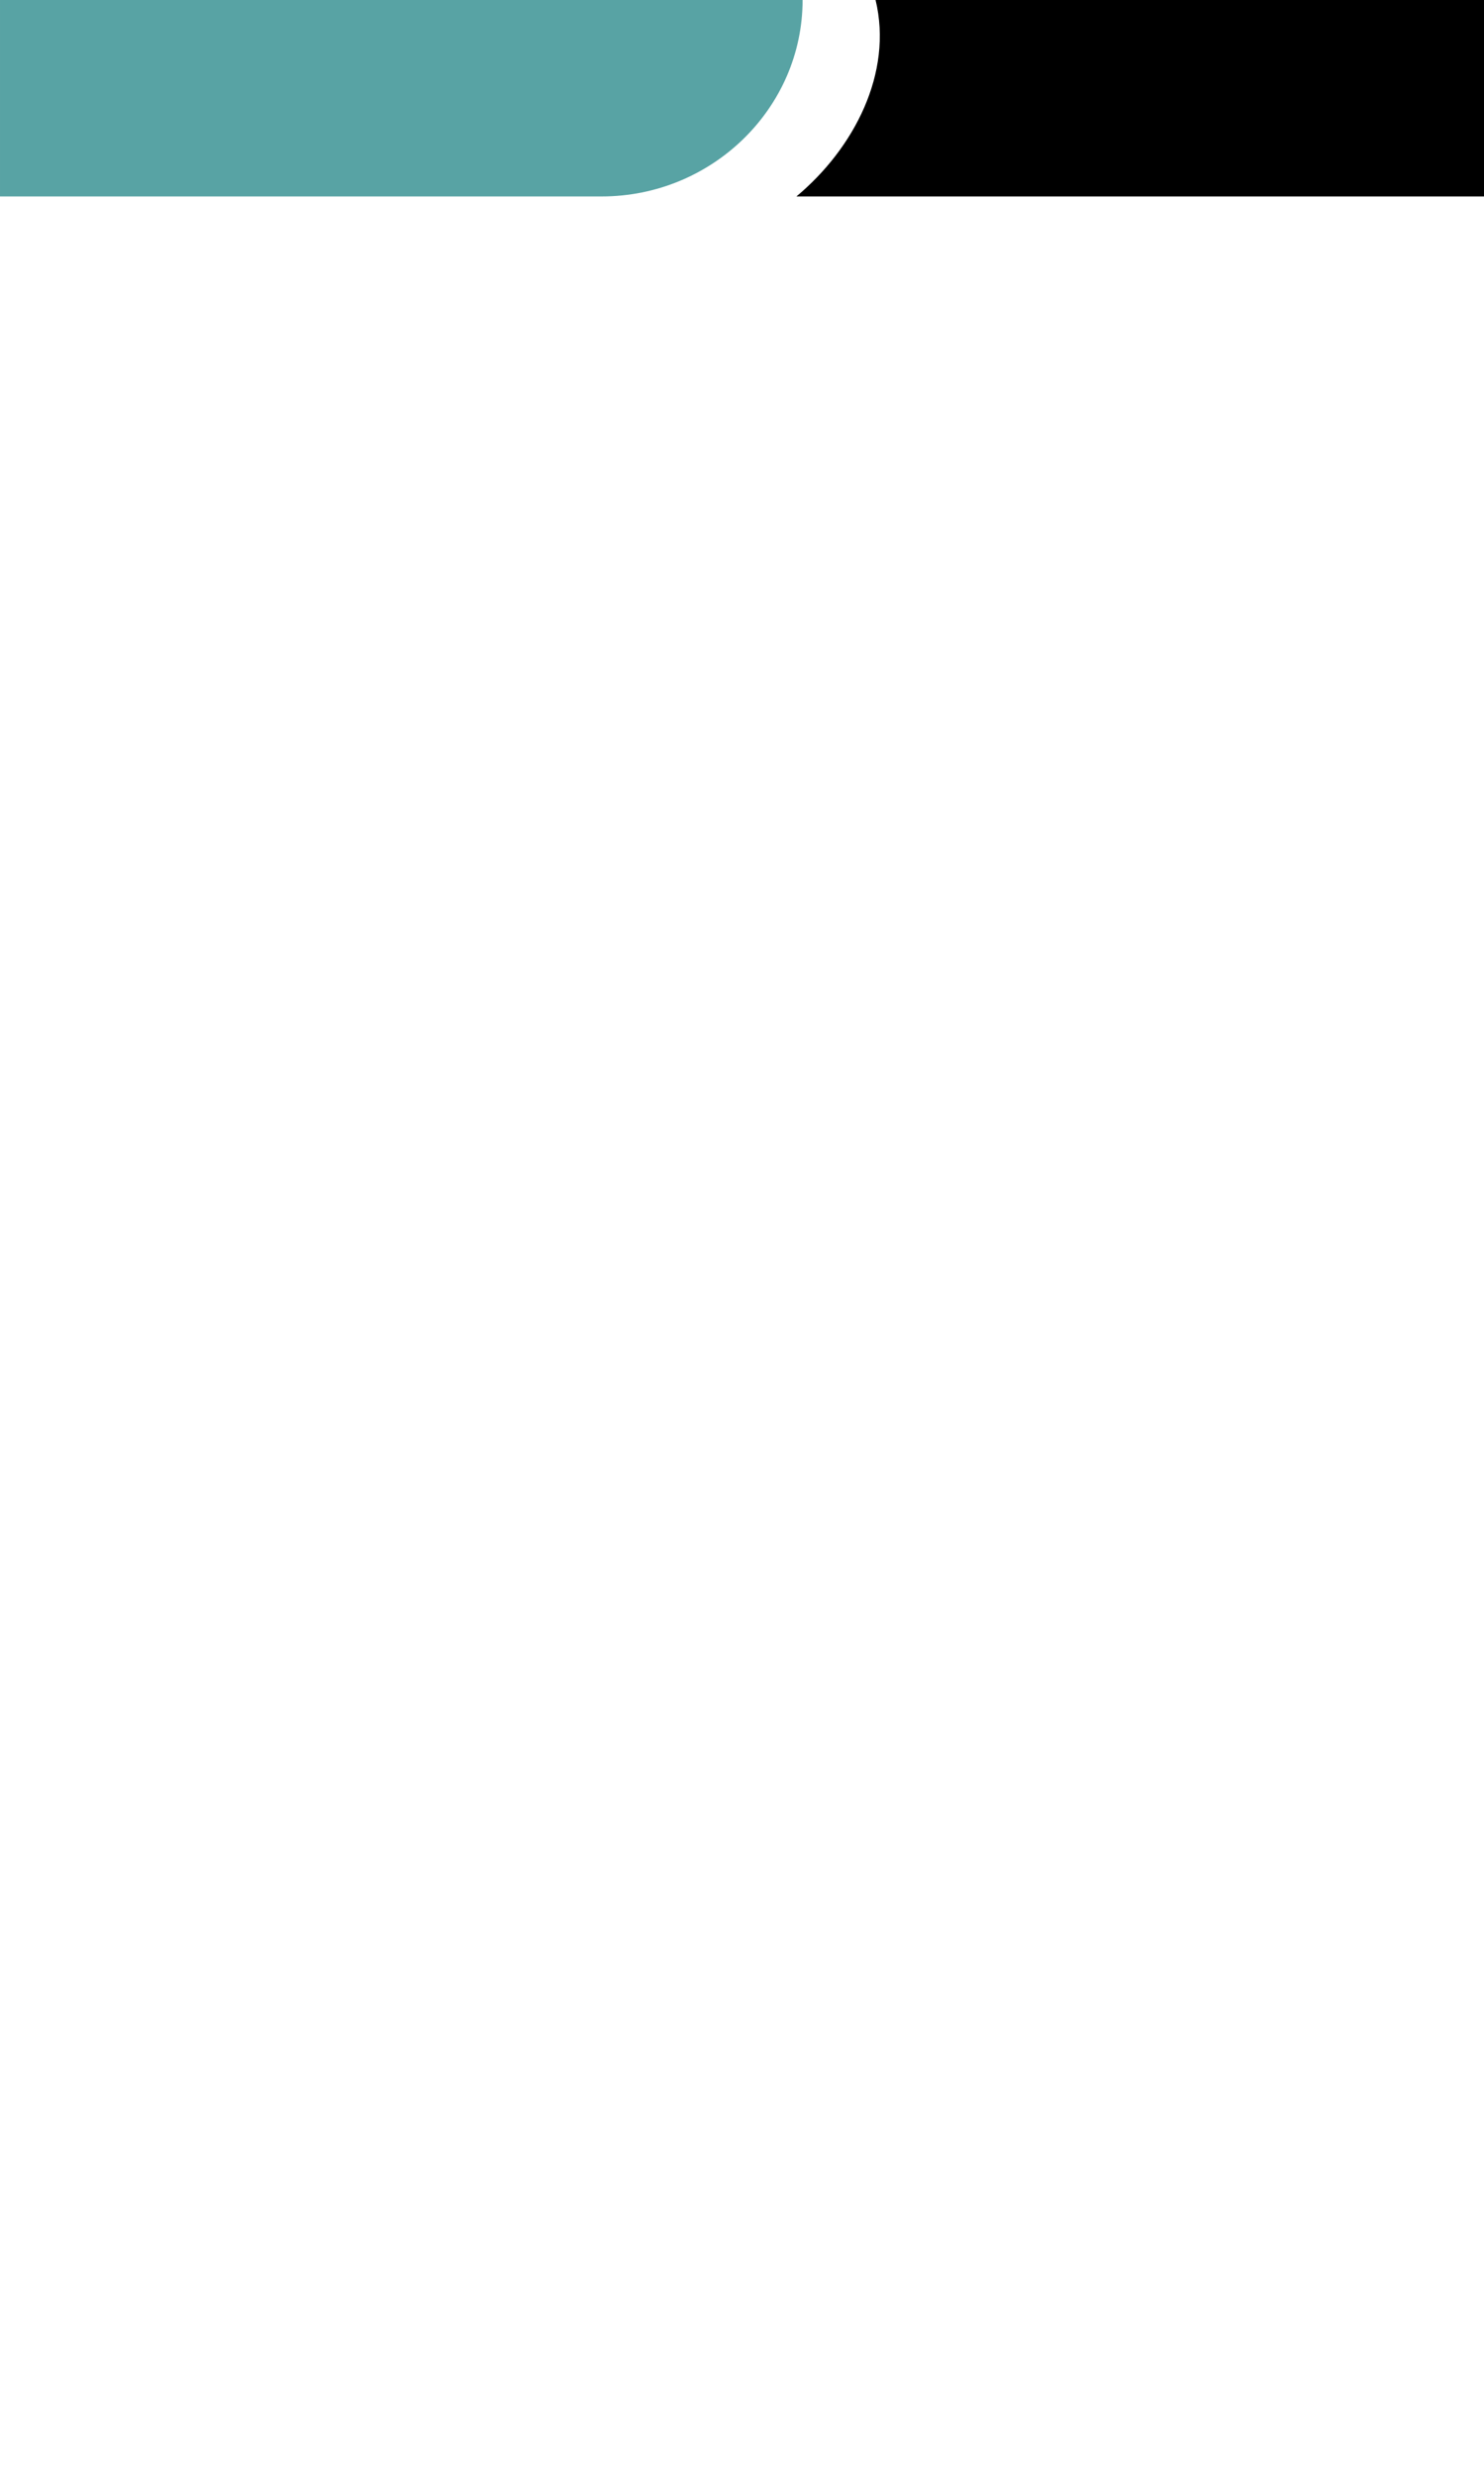<?xml version="1.0"?>
<svg width="480" height="800" xmlns="http://www.w3.org/2000/svg">

 <g>
  <title>background</title>
  <rect fill="none" id="canvas_background" height="402" width="582" y="-1" x="-1"/>
 </g>
 <g>
  <title>Layer 1</title>
  <path id="svg_1" d="m283.2,0c5.7,23.6 -7,48 -25.6,63.5l3.8,0l218.6,0l0,-63.5l-196.8,0z" fill="#000000"/>
  <path id="svg_2" d="m0,63.5l194.6,0c35.8,0 65,-28.6 65,-63.5l-259.6,0l0,63.5z" fill="#58A3A4"/>
 </g>
</svg>